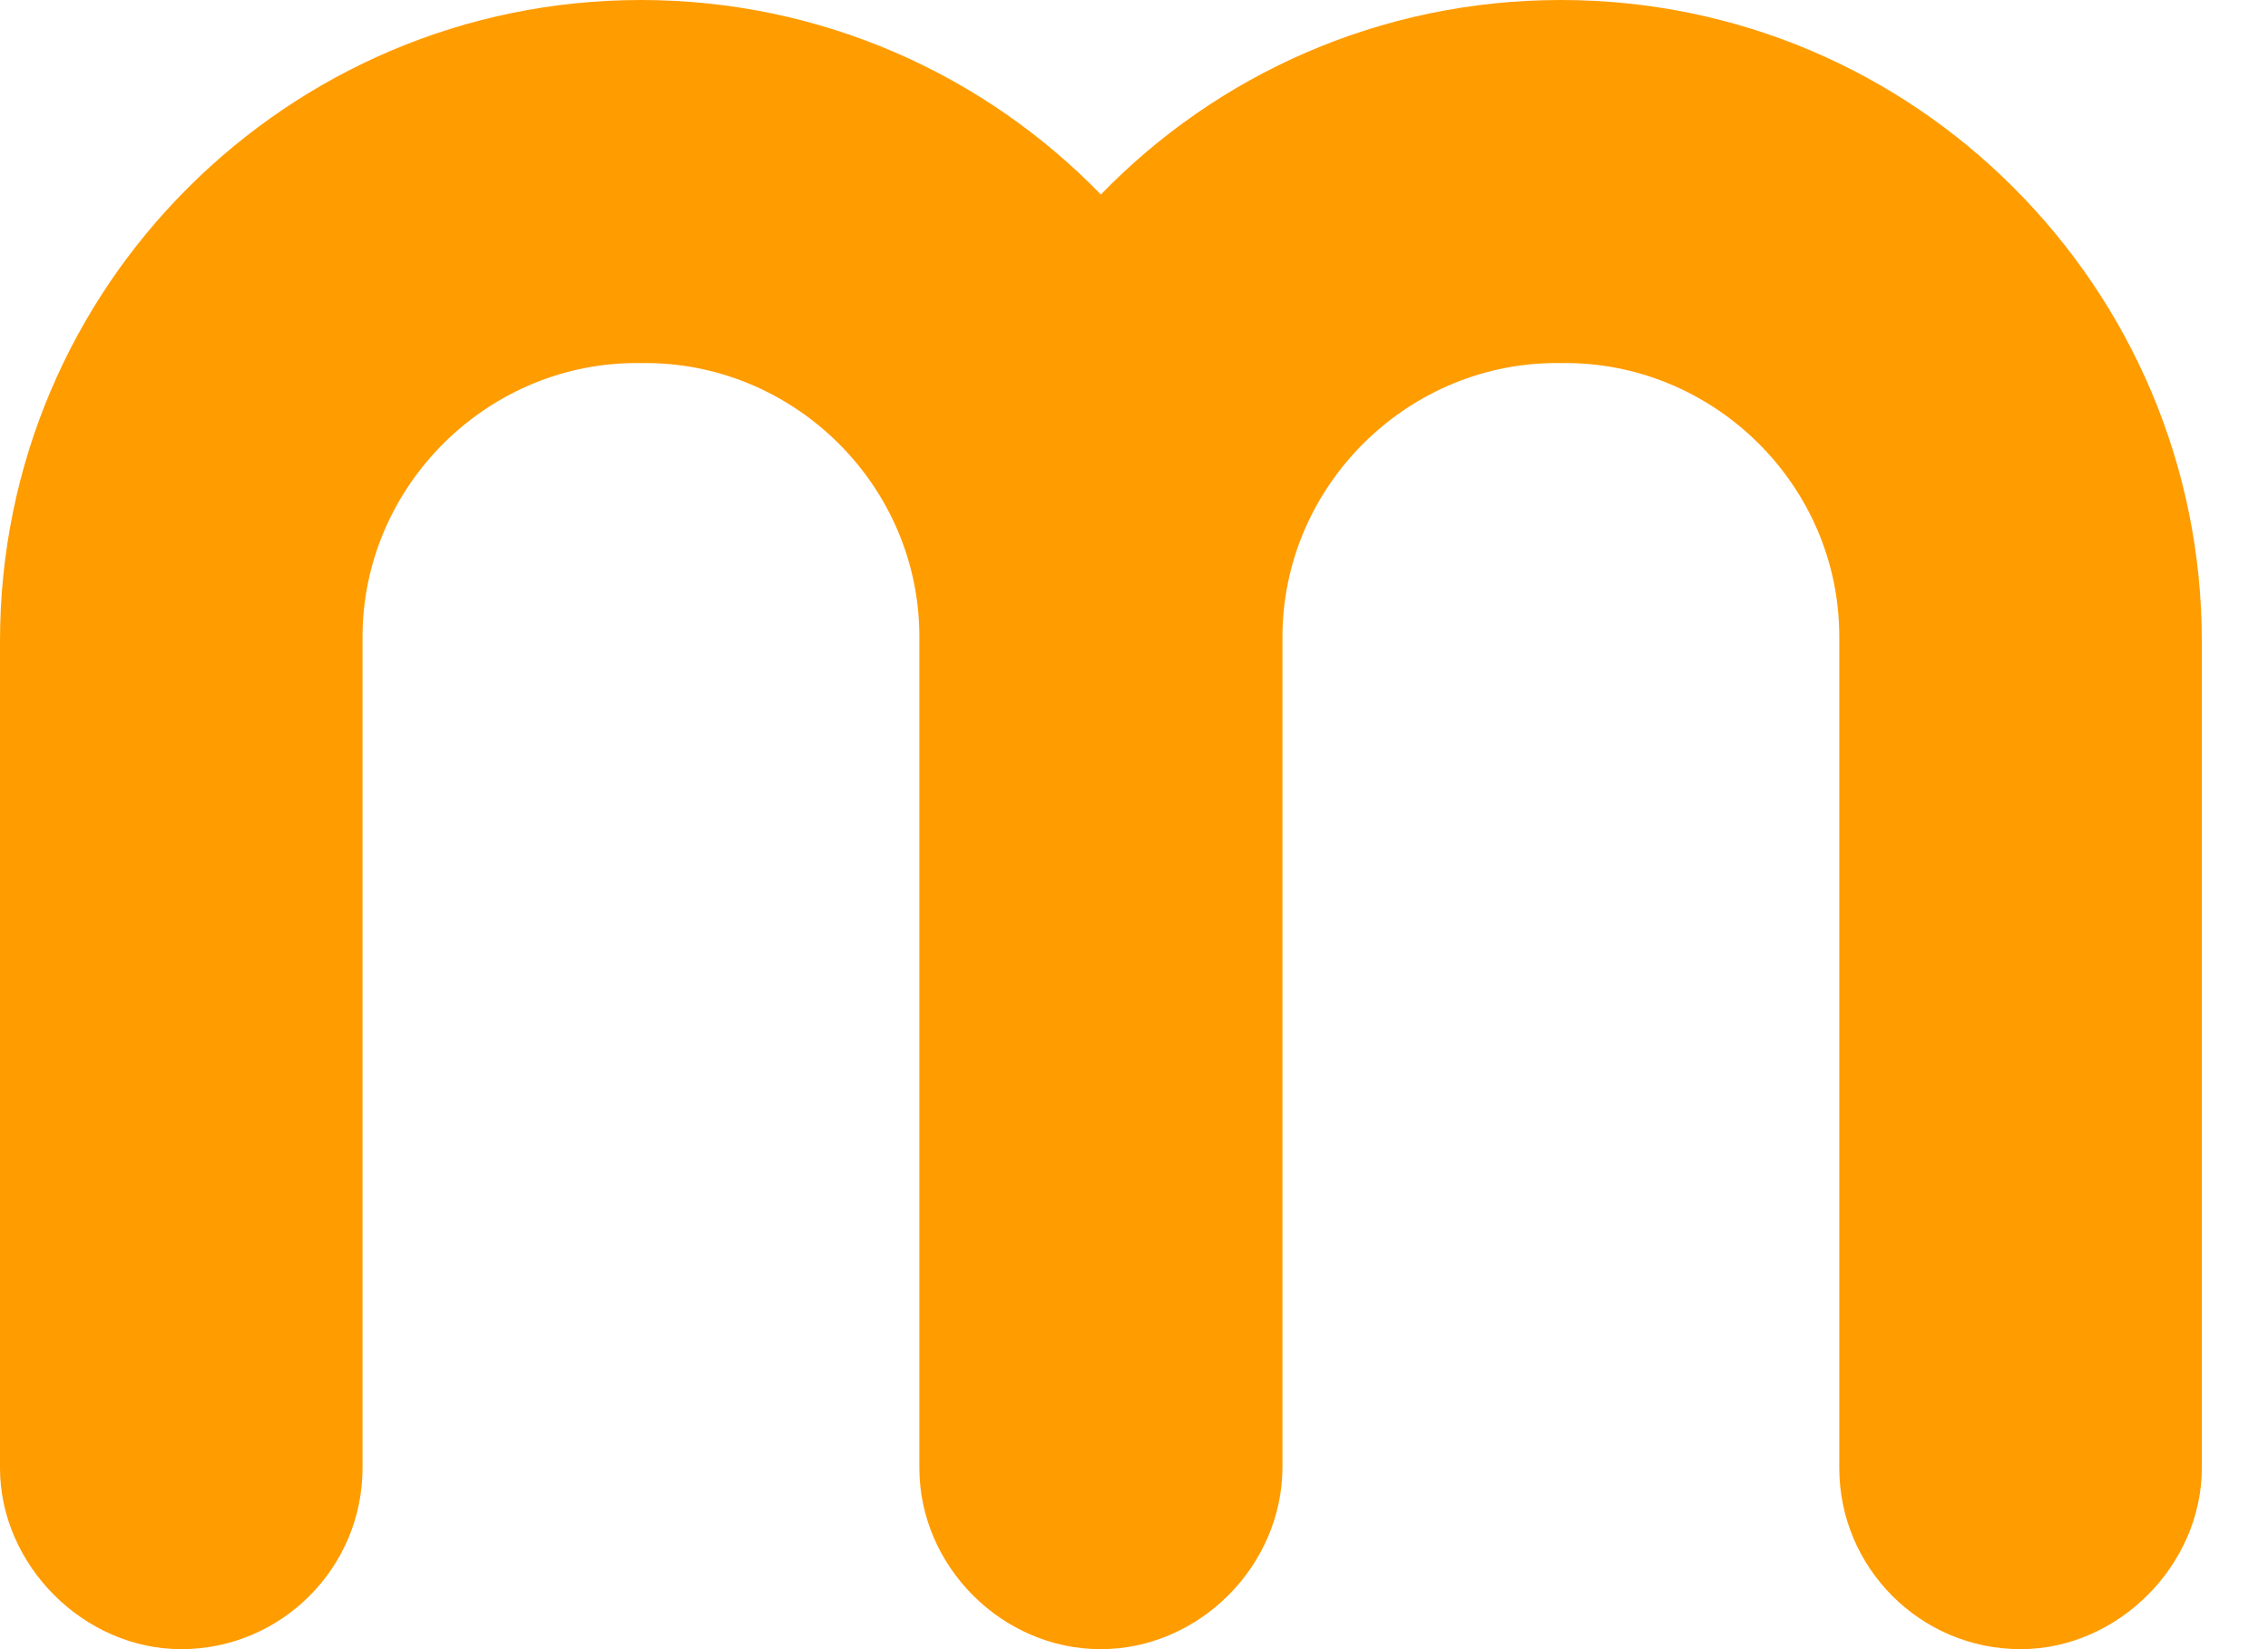 <svg width="33" height="24" viewBox="0 0 33 24" fill="none" xmlns="http://www.w3.org/2000/svg">
<path d="M16.014 24C14.582 24 13.377 22.794 13.377 21.363V9.289C13.39 7.053 11.529 5.247 9.326 5.284C7.122 5.247 5.266 7.058 5.275 9.289V21.363C5.275 22.817 4.092 24 2.637 24C1.219 24 0 22.776 0 21.363C0 21.358 0 9.33 0 9.33C0 6.753 1.044 4.42 2.734 2.734C4.425 1.044 6.753 0 9.326 0C11.949 0 14.323 1.085 16.018 2.831C17.709 1.085 20.083 0 22.711 0C25.289 0 27.617 1.044 29.302 2.734C30.993 4.425 32.037 6.758 32.037 9.33C32.037 9.33 32.037 21.358 32.037 21.363C32.037 22.776 30.818 24 29.4 24C27.945 24 26.762 22.817 26.762 21.363V9.289C26.776 7.053 24.915 5.247 22.711 5.284C20.508 5.247 18.651 7.058 18.66 9.289V21.363C18.651 22.794 17.446 24 16.014 24Z" fill="#FF9C00"/>
</svg>
